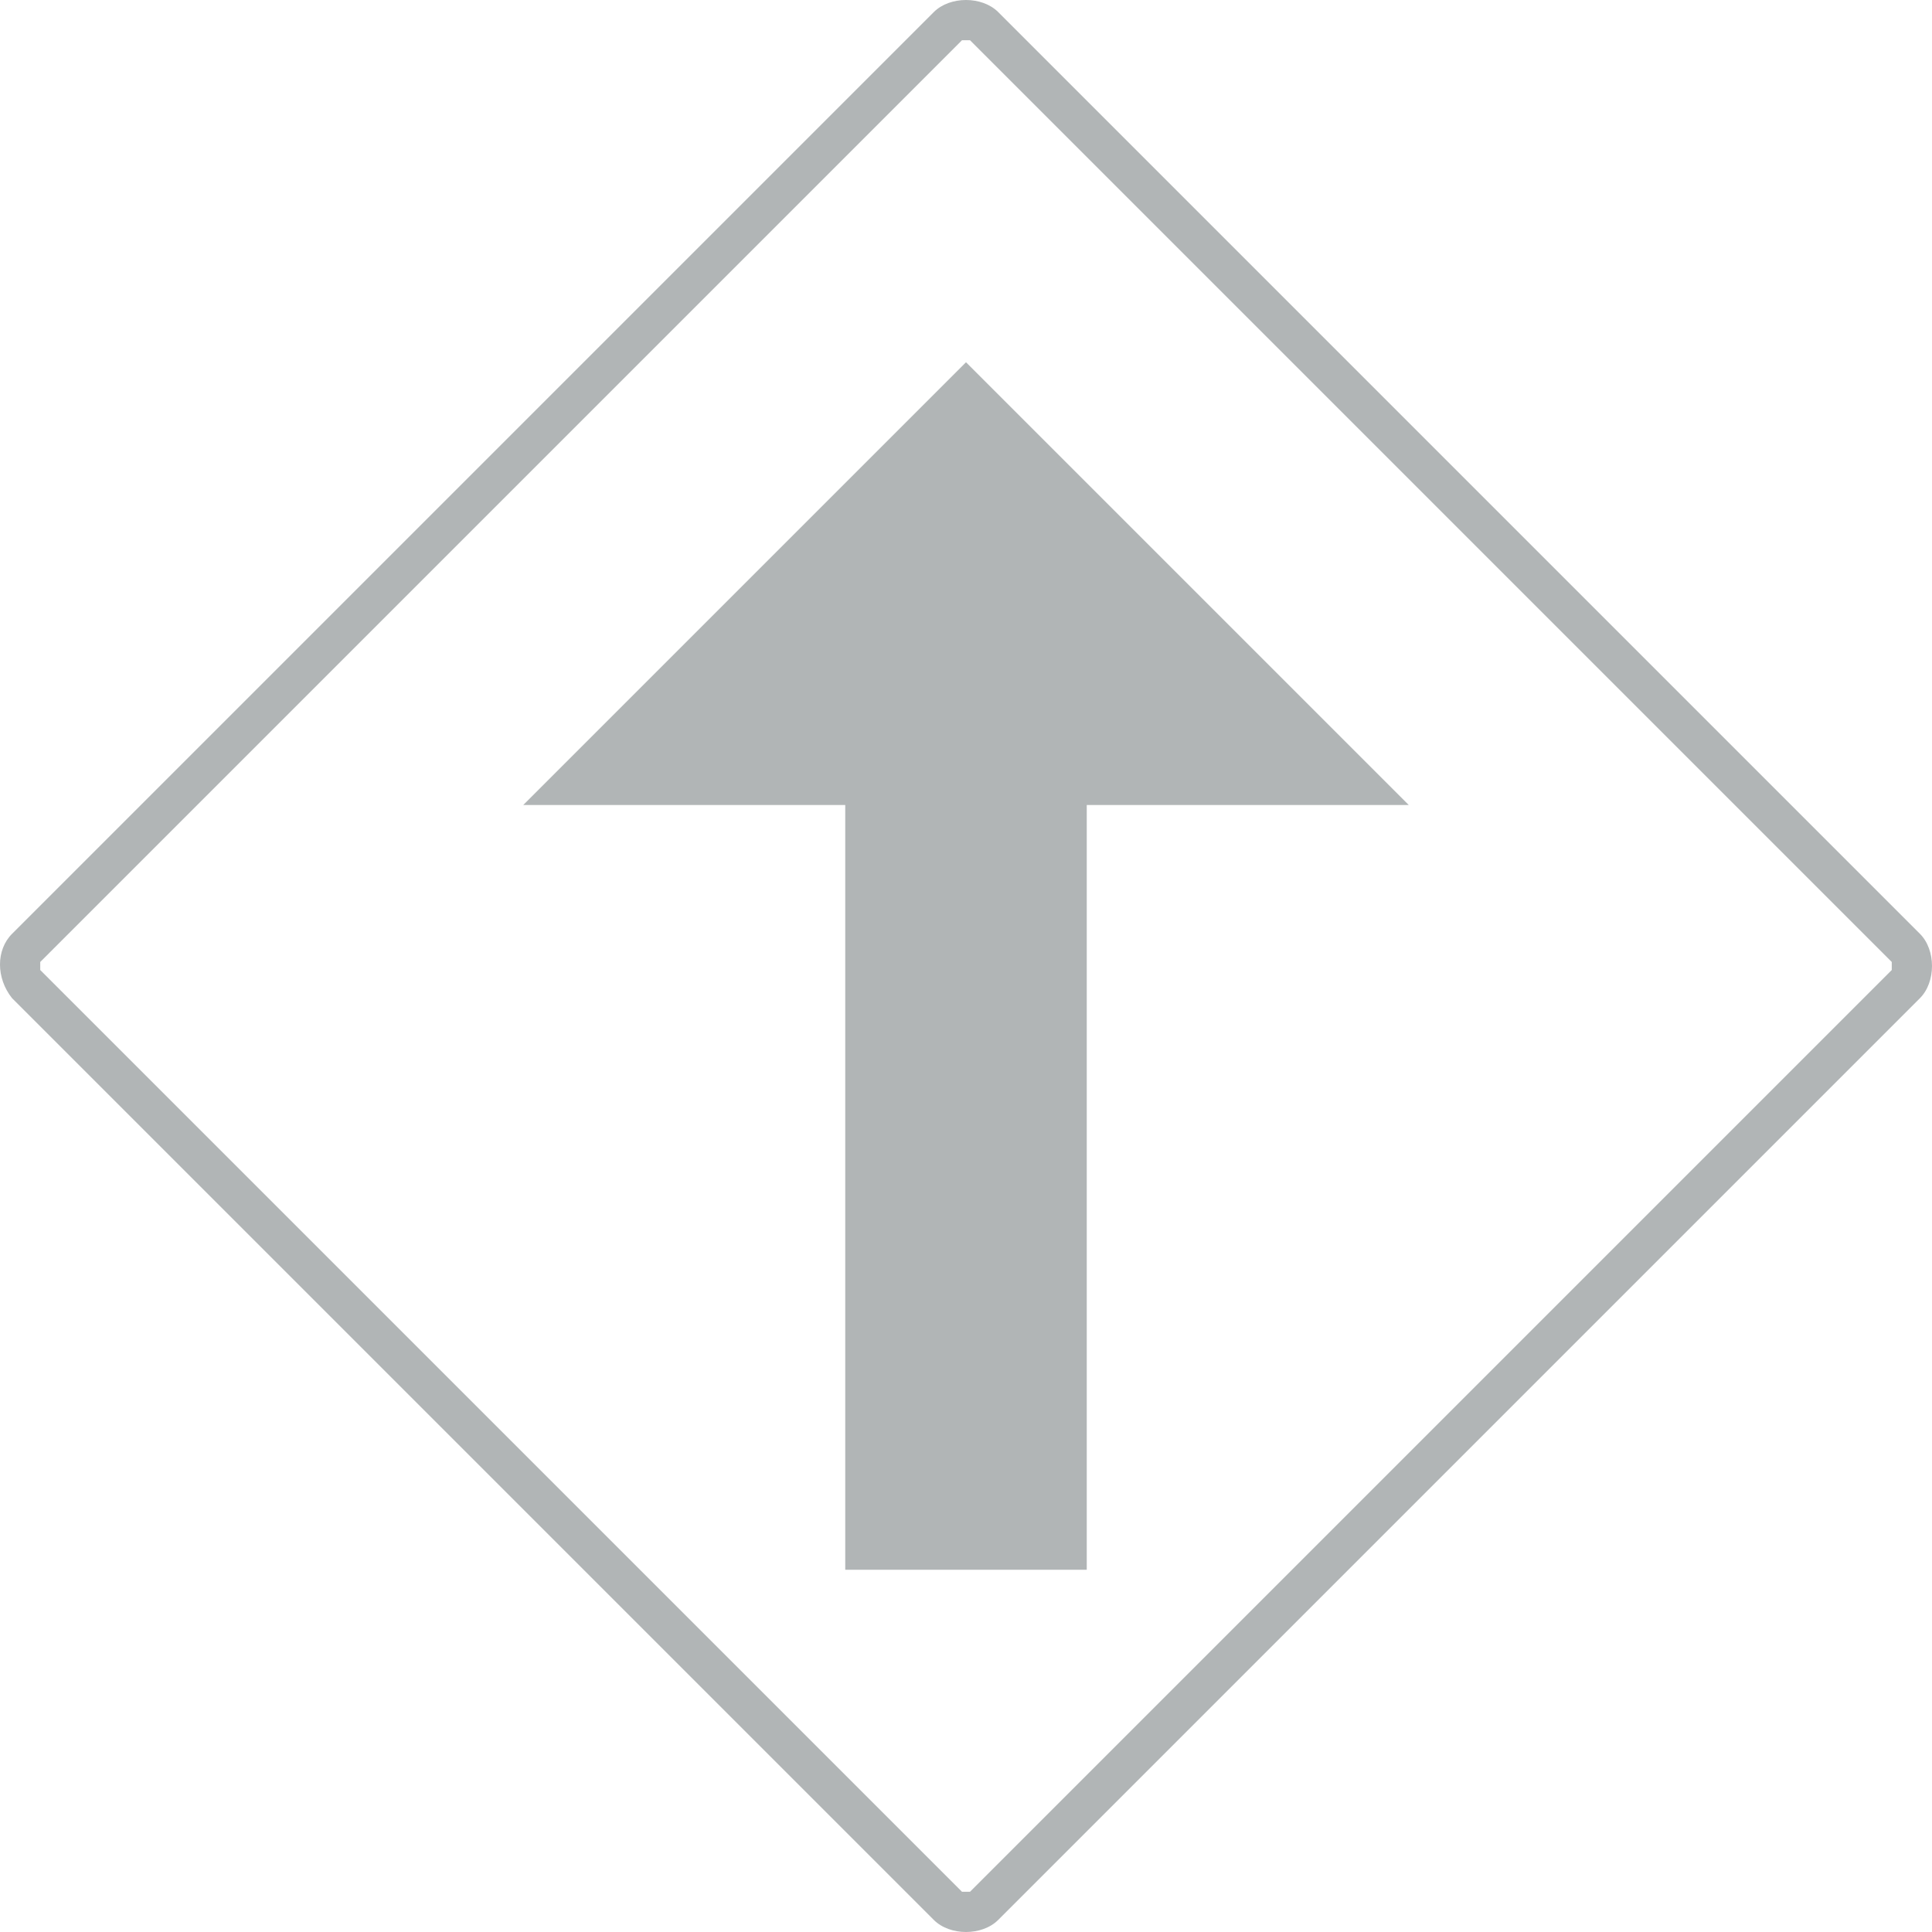 <?xml version="1.0" encoding="utf-8"?>
<!-- Generator: Adobe Illustrator 22.1.0, SVG Export Plug-In . SVG Version: 6.00 Build 0)  -->
<svg version="1.1" id="Layer_1" xmlns="http://www.w3.org/2000/svg" xmlns:xlink="http://www.w3.org/1999/xlink" x="0px" y="0px"
	 viewBox="0 0 48 48" enable-background="new 0 0 48 48" xml:space="preserve">
<path fill="#B1B5B6" d="M47.7,23.2L24.8,0.3C24.6,0.1,24.3,0,24,0s-0.6,0.1-0.8,0.3L0.3,23.2c-0.4,0.4-0.4,1.1,0,1.6l22.9,22.9
	c0.2,0.2,0.5,0.3,0.8,0.3s0.6-0.1,0.8-0.3l22.9-22.9C48.1,24.4,48.1,23.6,47.7,23.2z M47,24.1L24.1,47h-0.2L1,24.1v-0.2L23.9,1h0.2
	L47,23.9V24.1z M24,9L13,20h8v19h6V20h8L24,9z"/>
</svg>
